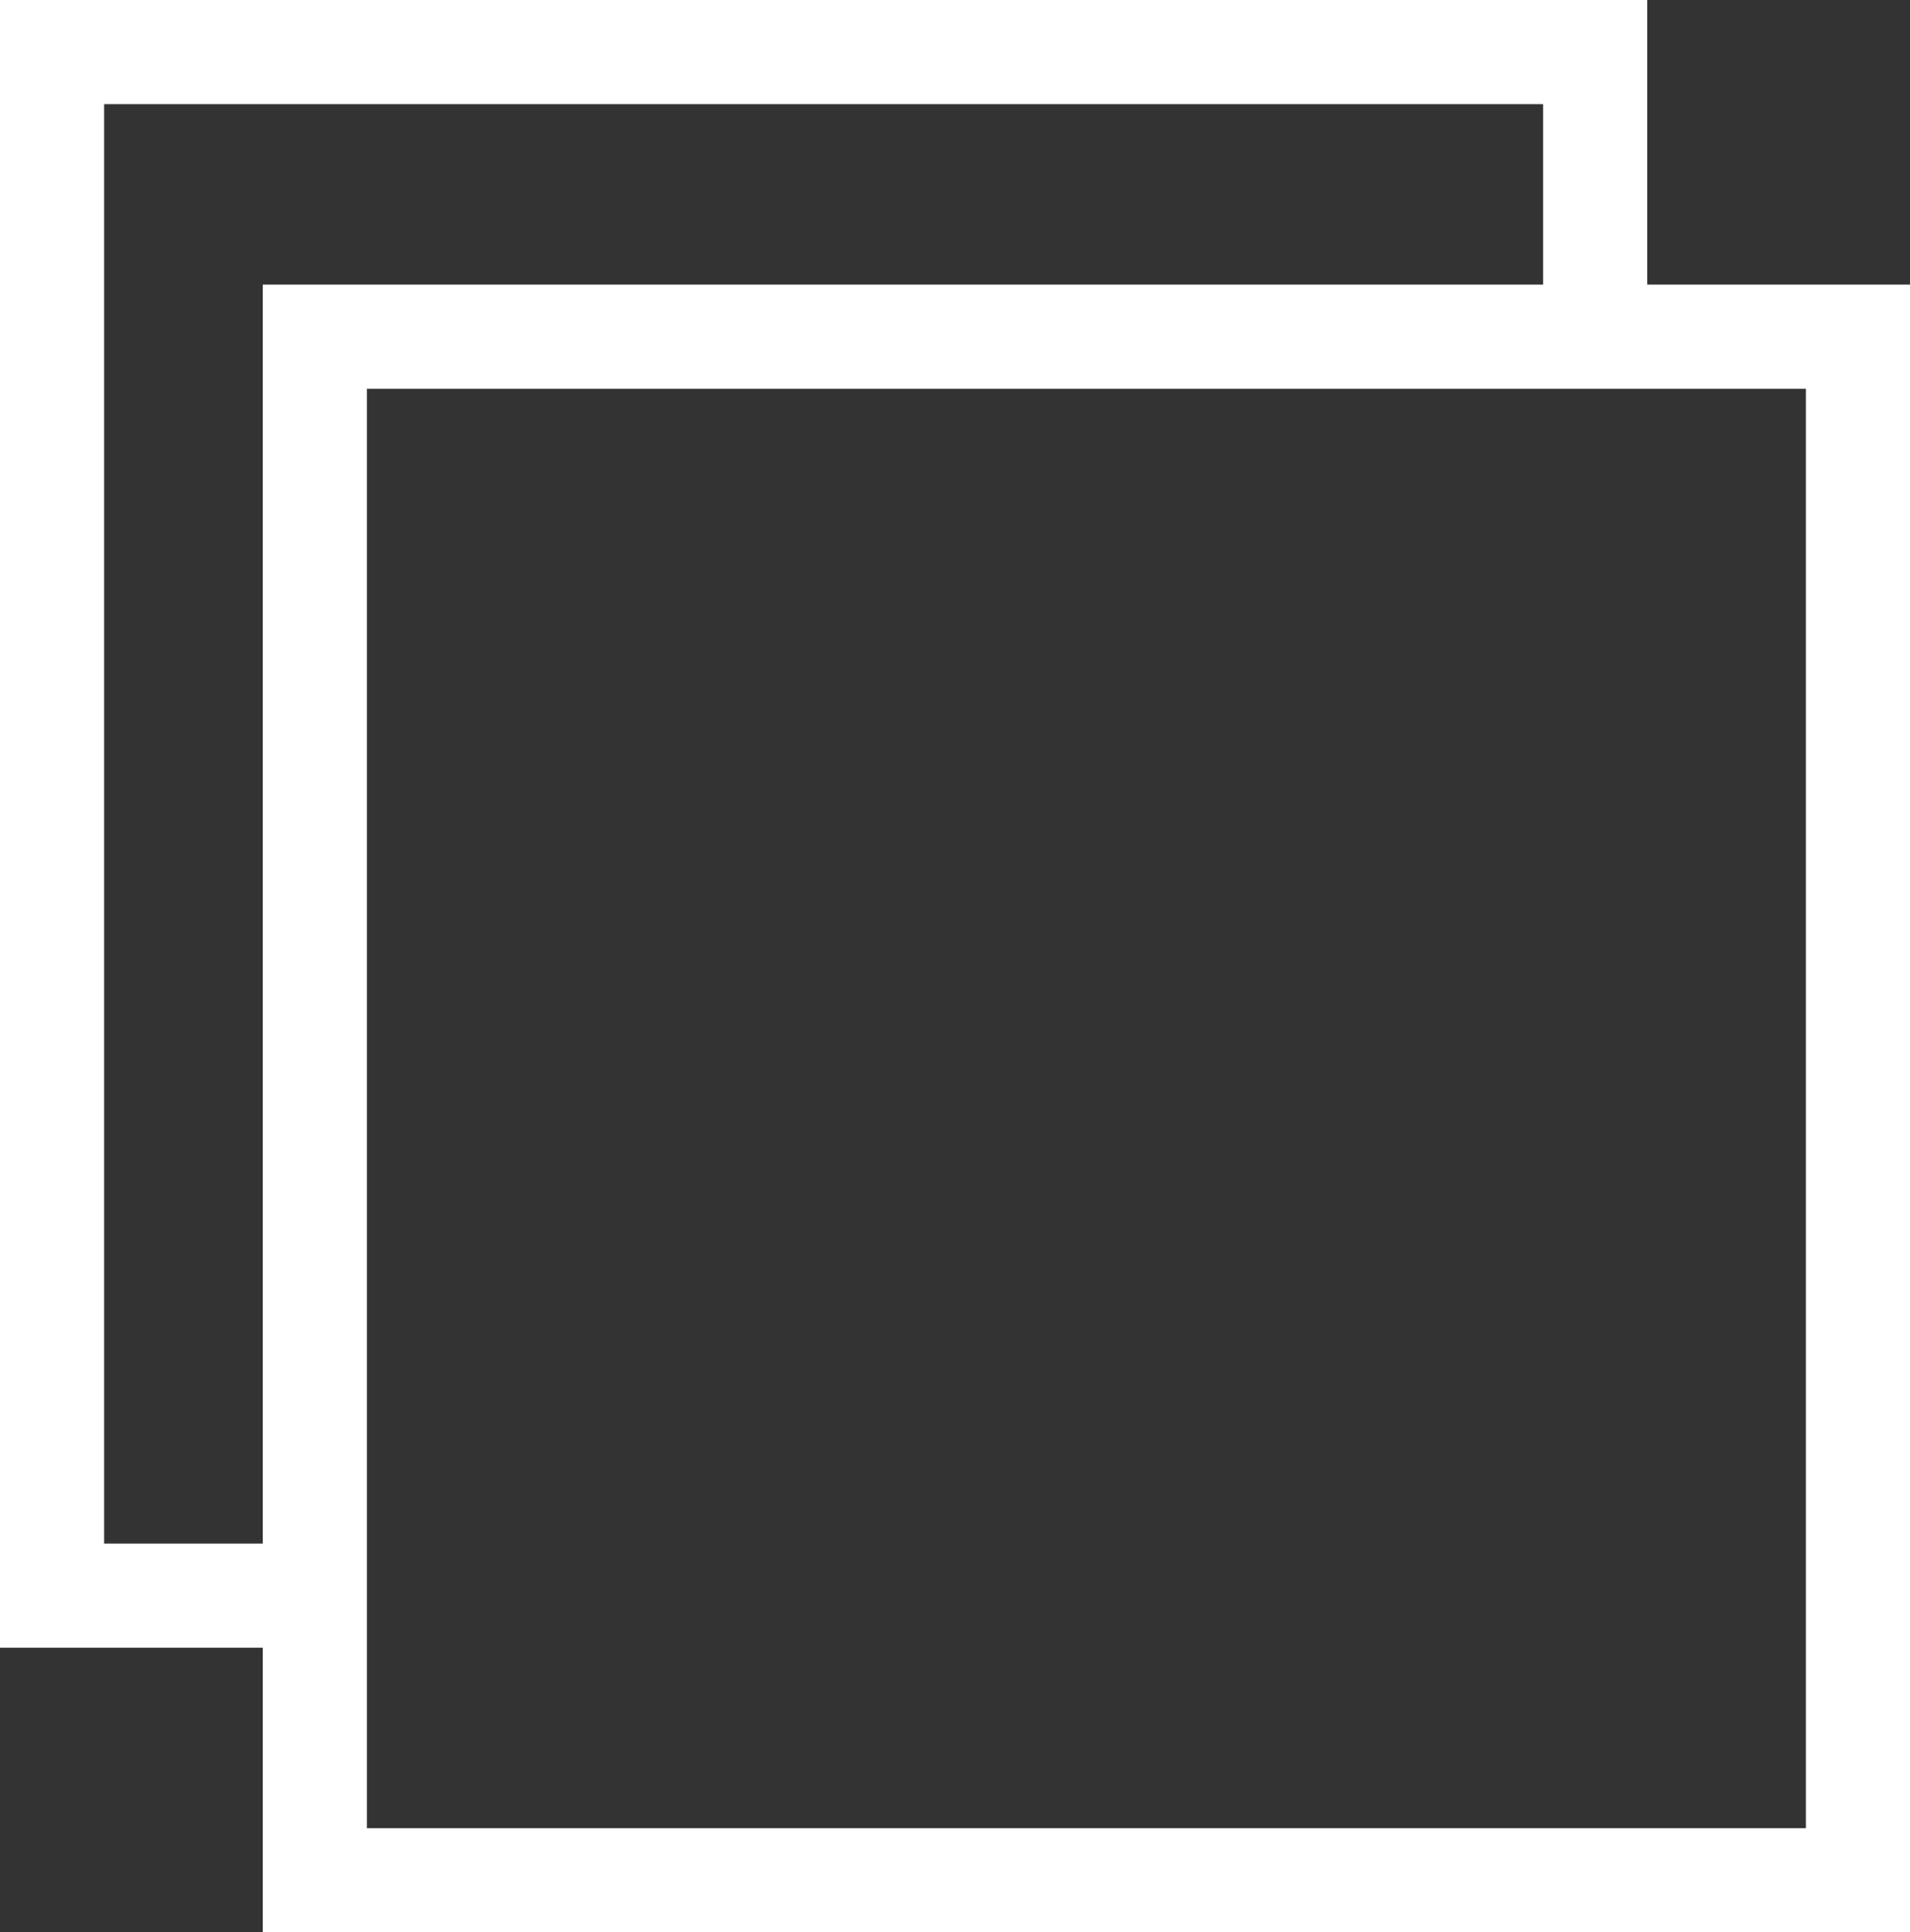 <?xml version="1.0" encoding="UTF-8"?><svg id="Layer_1" xmlns="http://www.w3.org/2000/svg" viewBox="0 0 385.23 389.615"><rect x="0" y="0" width="385.23" height="389.615" fill="#333333" stroke="none"/><defs><style>.cls-1{fill-rule:evenodd;}.cls-1,.cls-2{fill:none;stroke:#fff;stroke-miterlimit:10;stroke-width:21px;}</style></defs><polyline class="cls-1" points="63.5 321.73 10.5 321.73 10.5 10.5 321.73 10.5 321.73 67.88"/><rect class="cls-2" x="63.5" y="67.885" width="311.23" height="311.23"/></svg>